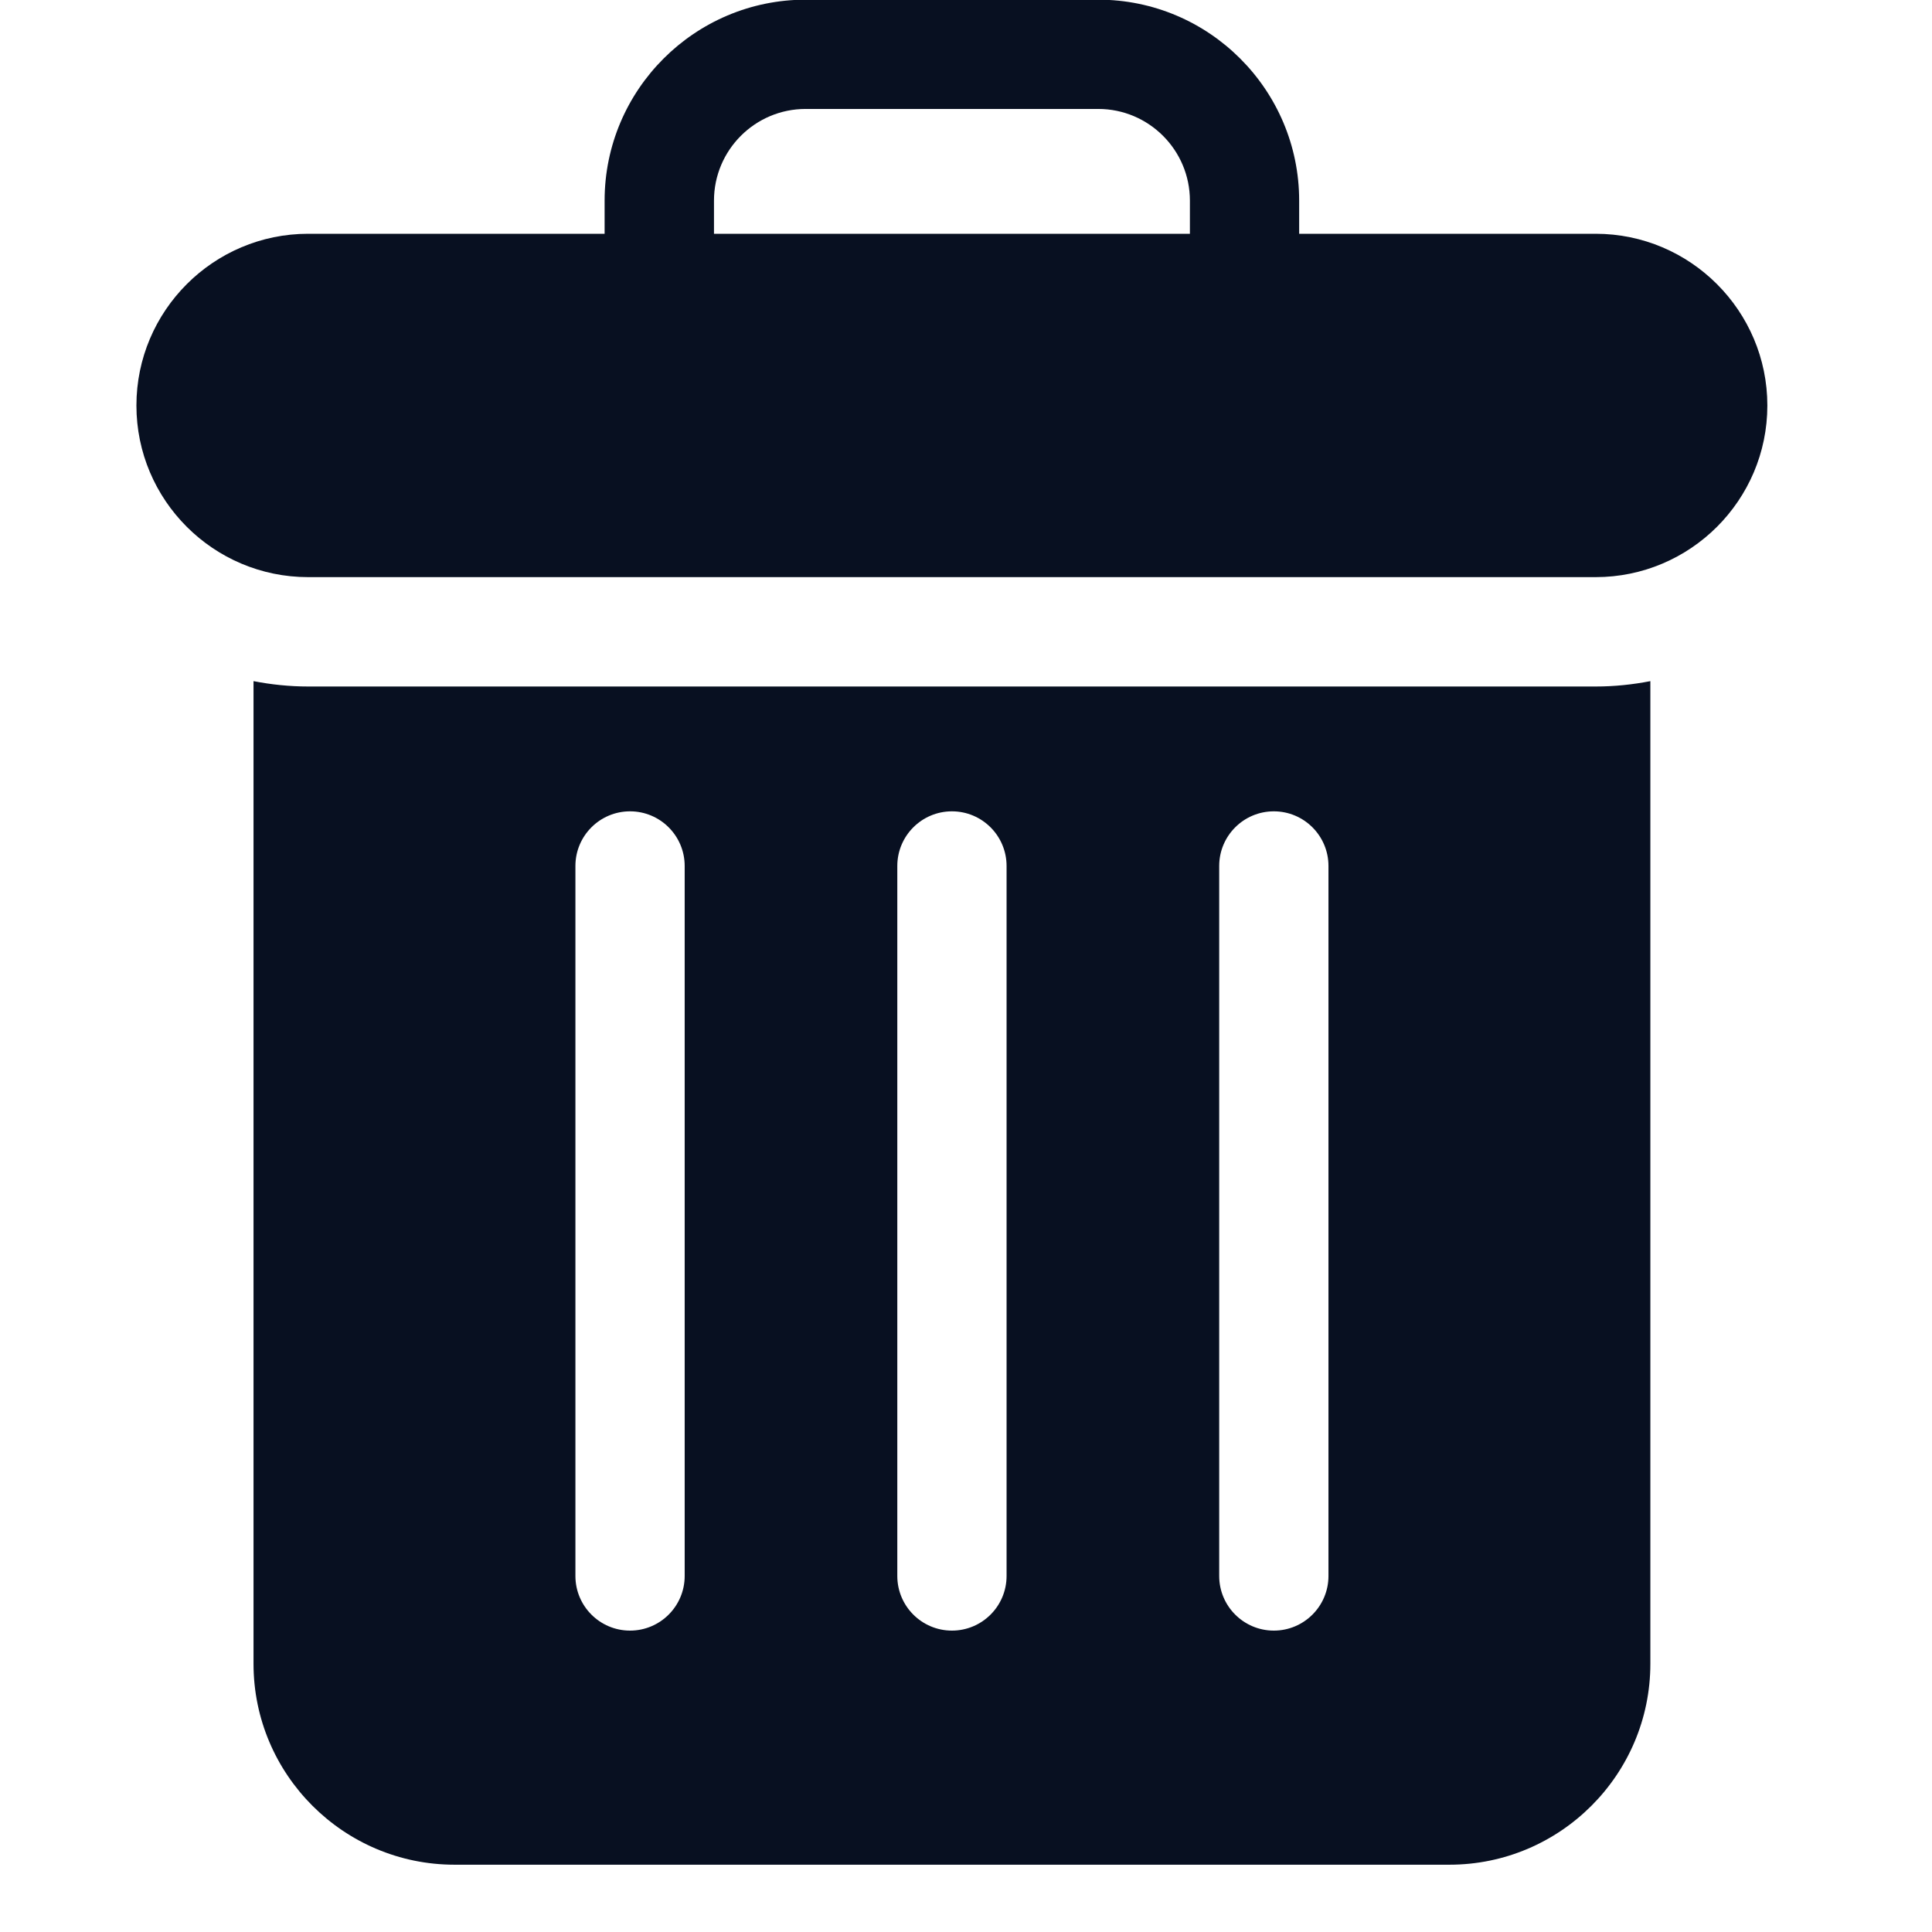<svg width="18" height="18" viewBox="0 0 18 18" fill="none" xmlns="http://www.w3.org/2000/svg">
<g clip-path="url(#clip0_1076_5833)">
<path d="M2.871 6.396C2.697 6.396 2.527 6.378 2.362 6.346V15.501C2.362 16.533 3.202 17.373 4.235 17.373H13.504C14.536 17.373 15.376 16.533 15.376 15.501V6.346C15.211 6.378 15.041 6.396 14.867 6.396L2.871 6.396ZM6.379 14.683C6.379 14.964 6.151 15.192 5.87 15.192C5.589 15.192 5.361 14.964 5.361 14.683V8.068C5.361 7.787 5.589 7.559 5.87 7.559C6.151 7.559 6.379 7.787 6.379 8.068V14.683ZM9.378 14.683C9.378 14.964 9.15 15.192 8.869 15.192C8.588 15.192 8.36 14.964 8.36 14.683V8.068C8.36 7.787 8.588 7.559 8.869 7.559C9.15 7.559 9.378 7.787 9.378 8.068V14.683ZM12.377 14.683C12.377 14.964 12.149 15.192 11.868 15.192C11.587 15.192 11.359 14.964 11.359 14.683V8.068C11.359 7.787 11.587 7.559 11.868 7.559C12.149 7.559 12.377 7.787 12.377 8.068V14.683Z" fill="#081021"/>
<path d="M14.866 2.178H12.104V1.869C12.104 0.837 11.264 -0.003 10.232 -0.003H7.506C6.473 -0.003 5.633 0.837 5.633 1.869V2.178H2.871C1.989 2.178 1.271 2.896 1.271 3.778C1.271 4.66 1.989 5.377 2.871 5.377H14.866C15.748 5.377 16.466 4.66 16.466 3.778C16.466 2.896 15.748 2.178 14.866 2.178ZM6.652 1.869C6.652 1.398 7.035 1.015 7.506 1.015H10.232C10.703 1.015 11.086 1.398 11.086 1.869V2.178H6.652V1.869Z" fill="#081021"/>
</g>
<defs>
<clipPath id="clip0_1076_5833">
<rect width="17.375" height="17.375" fill="white" transform="translate(0.181 -0.003)"/>
</clipPath>
</defs>
</svg>
